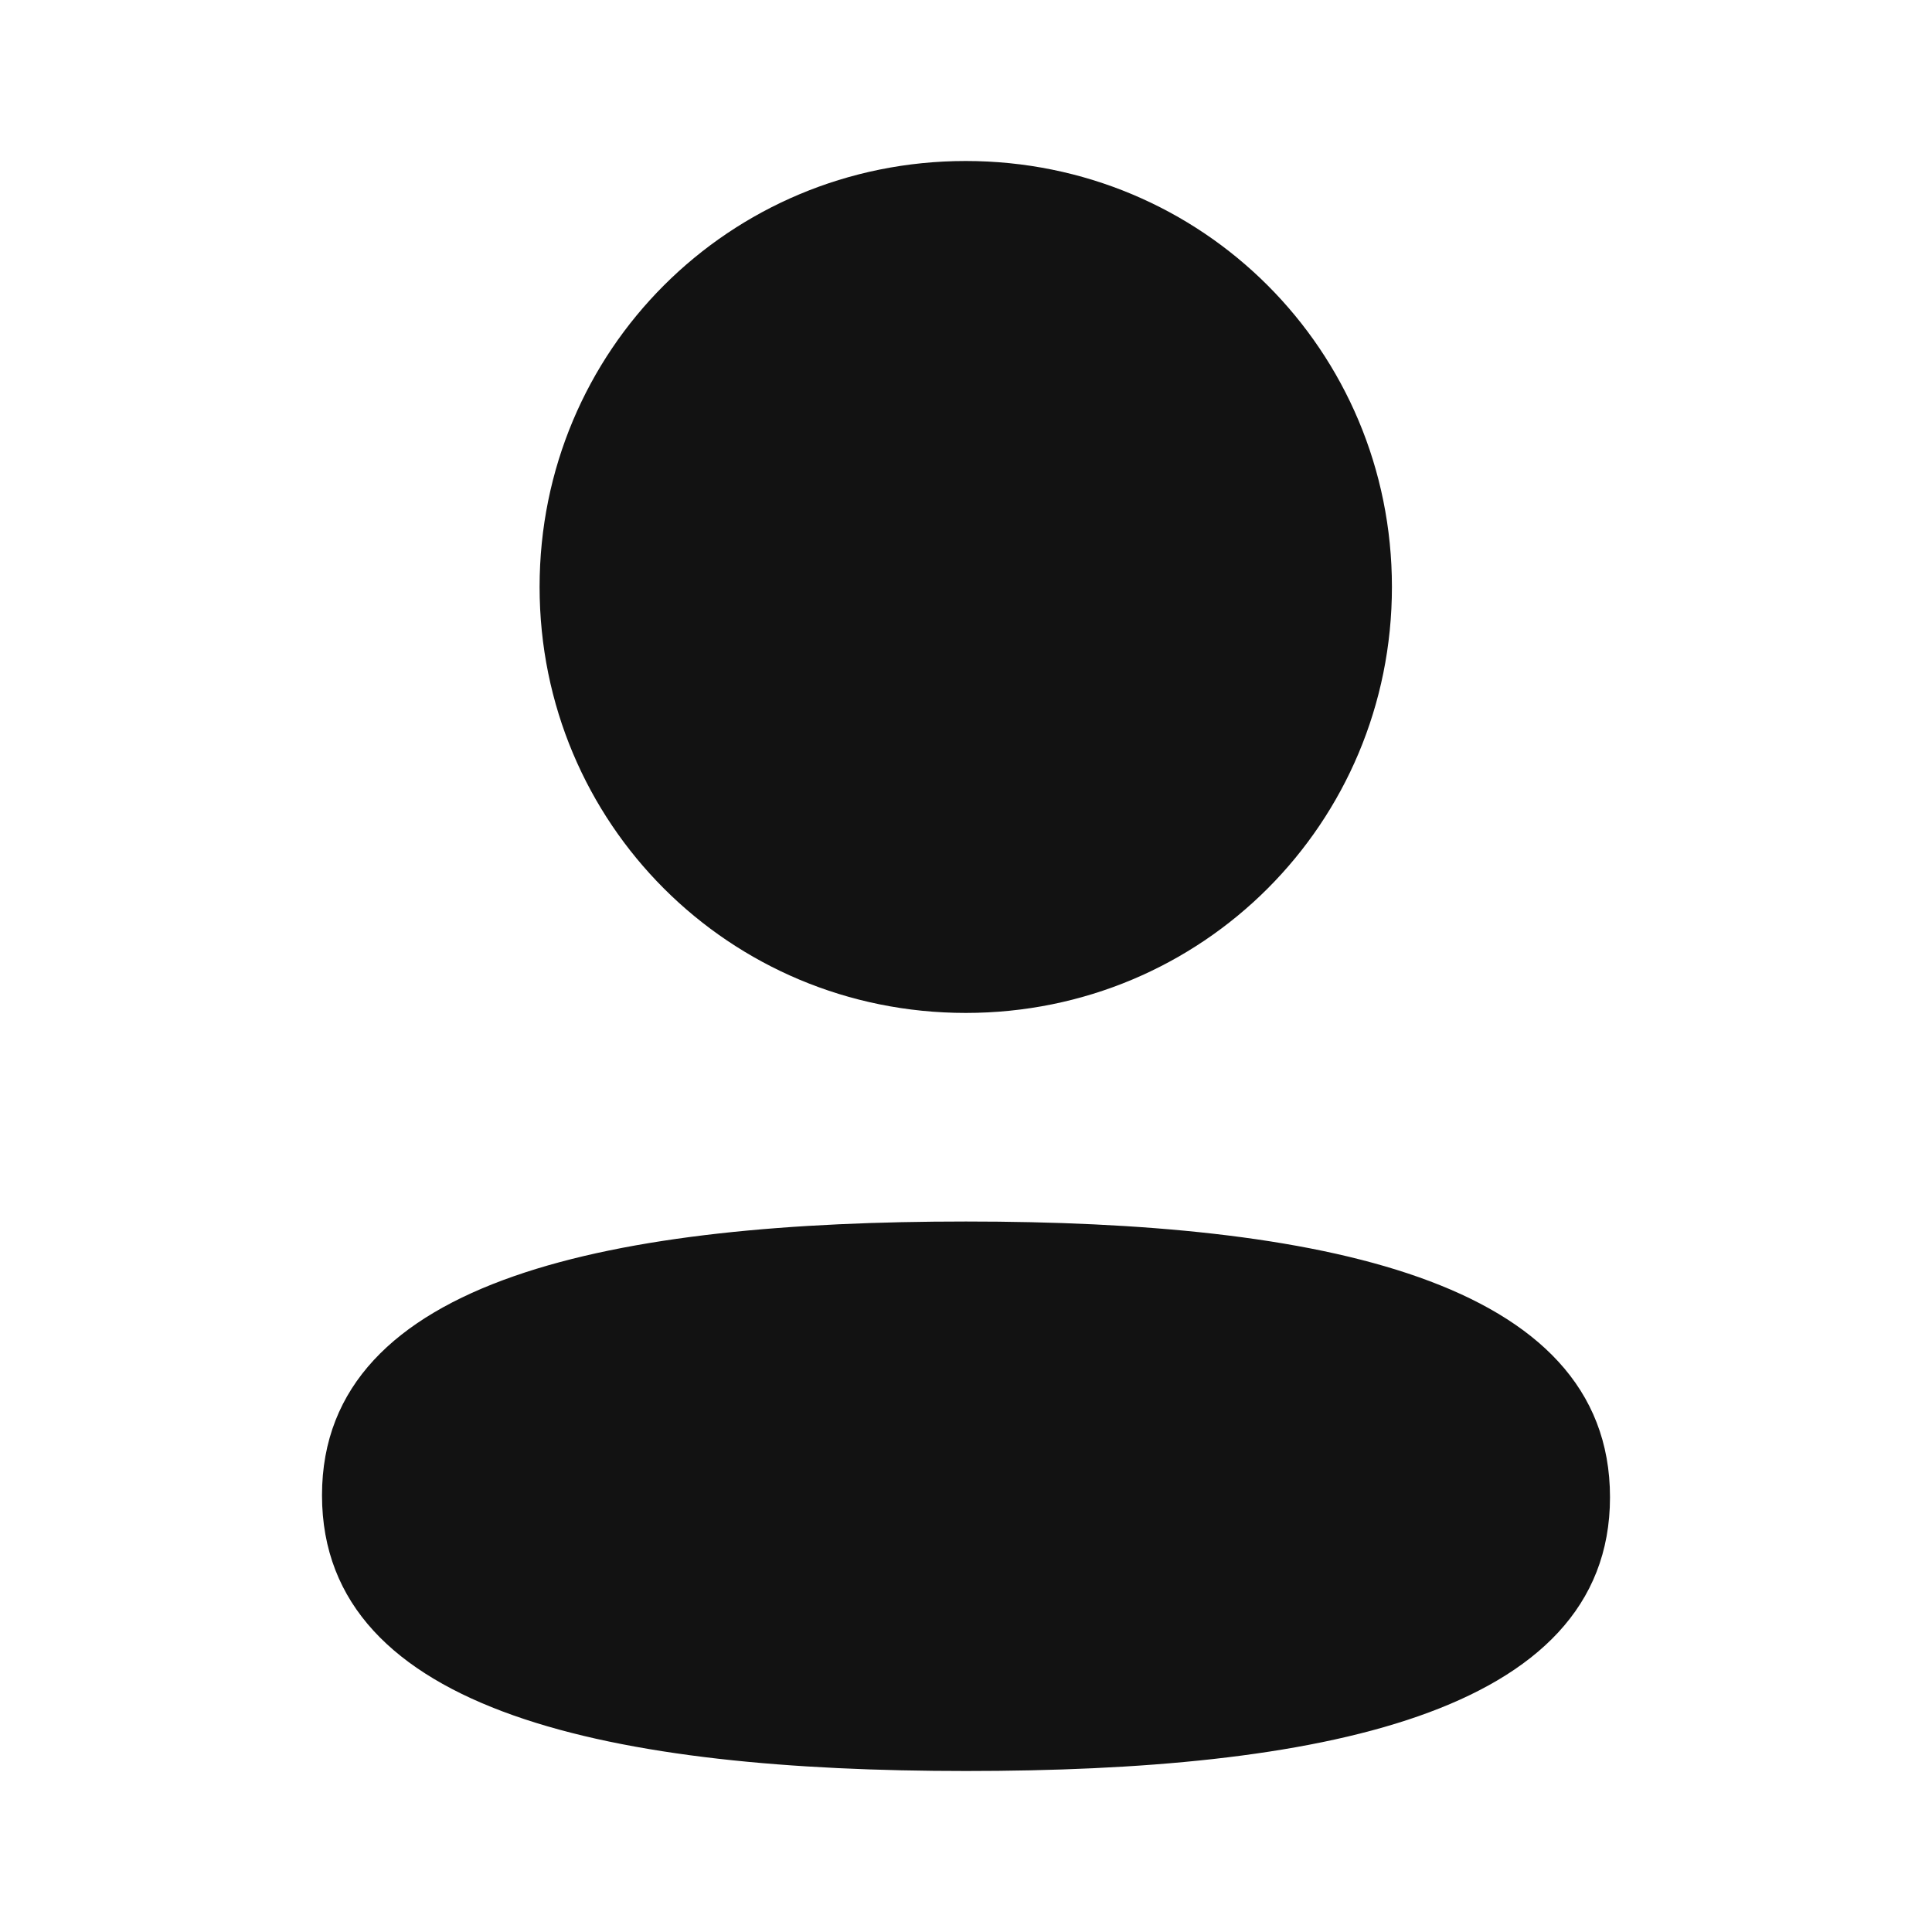 <svg width="24" height="24" viewBox="0 0 24 24" fill="none" xmlns="http://www.w3.org/2000/svg">
<path d="M17.291 7.291C17.291 10.228 14.936 12.583 11.997 12.583C9.059 12.583 6.703 10.228 6.703 7.291C6.703 4.354 9.059 2 11.997 2C14.936 2 17.291 4.354 17.291 7.291Z" fill="#121212"/>
<path d="M12 22C7.662 22 4 21.295 4 18.575C4 15.854 7.685 15.174 12 15.174C16.339 15.174 20 15.879 20 18.599C20 21.32 16.315 22 12 22Z" fill="#121212"/>
</svg>
